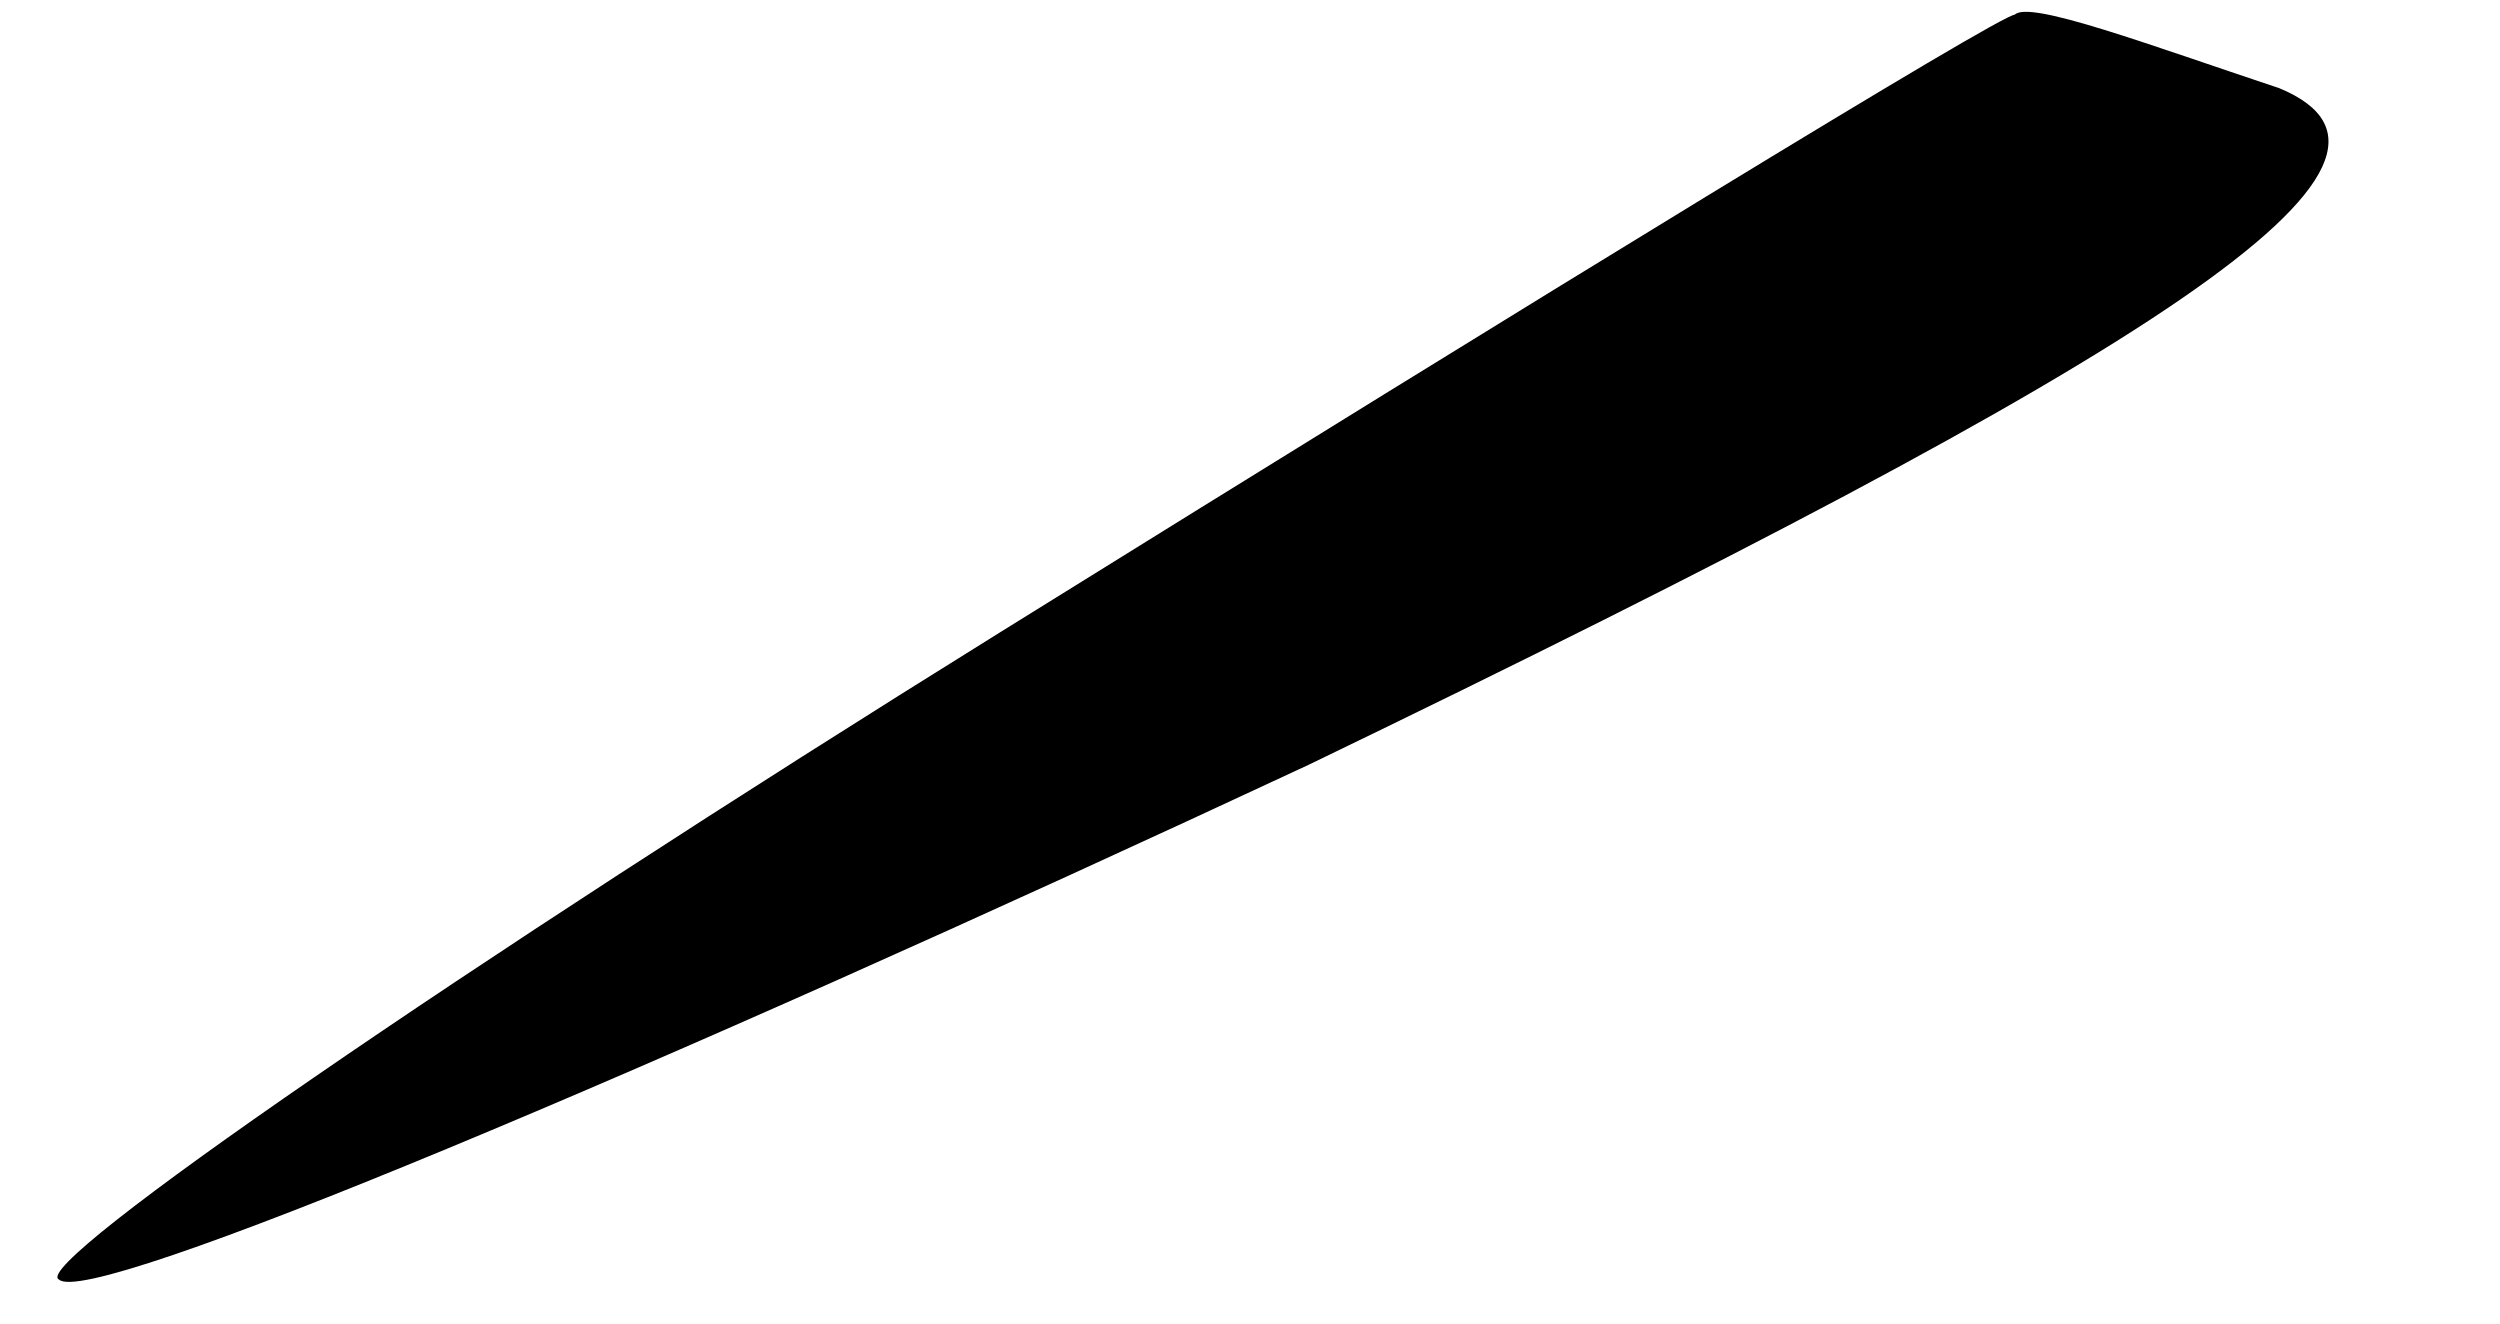 <?xml version="1.0" standalone="no"?>
<!DOCTYPE svg PUBLIC "-//W3C//DTD SVG 20010904//EN"
 "http://www.w3.org/TR/2001/REC-SVG-20010904/DTD/svg10.dtd">
<svg version="1.0" xmlns="http://www.w3.org/2000/svg"
 width="17pt" height="9pt" viewBox="0 0 17 9"
 preserveAspectRatio="xMidYMid meet">
<g transform="translate(0,9) scale(0.1,-0.1)"
fill="#000000" stroke="none">
<path fill="#000000" stroke="none" d="M68 47 c-37 -23 -66 -43 -64 -44 2 -2
40 14 85 35 58 28 78 41 66 46 -9 3 -17 6 -18 5 -1 0 -32 -19 -69 -42z"/>
</g>
</svg>
